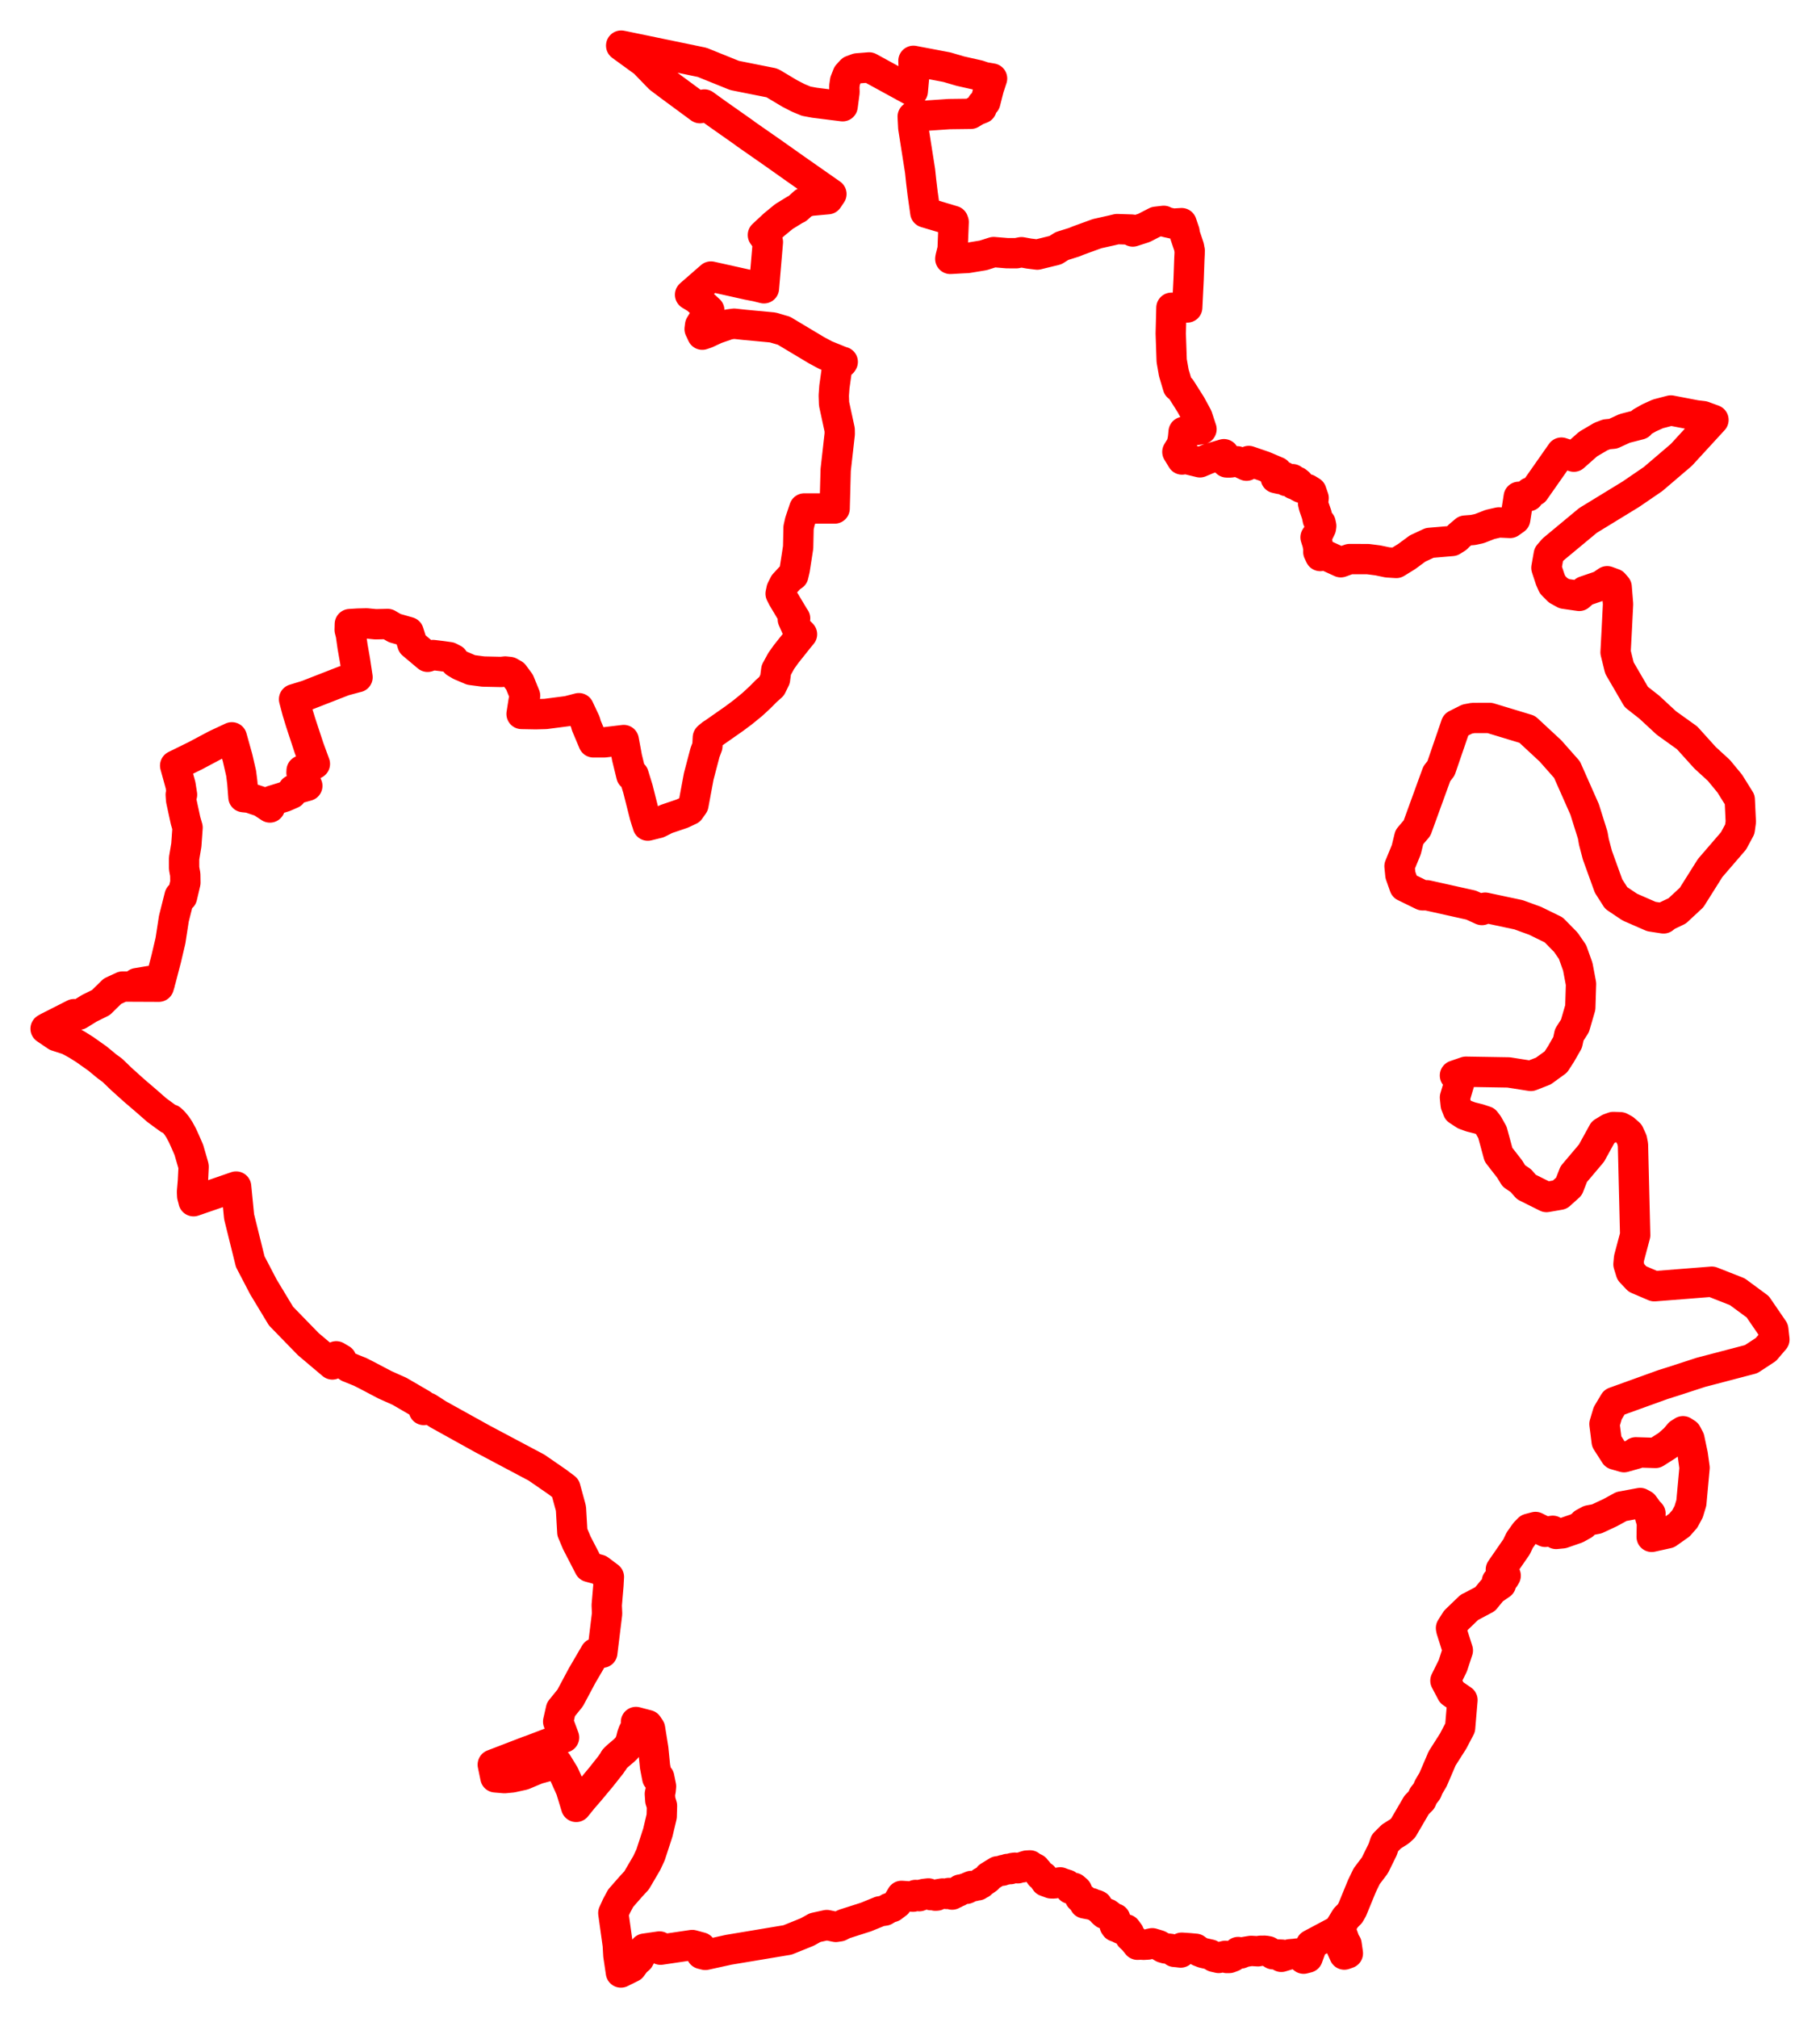 <svg width="199.58" height="221.229" xmlns="http://www.w3.org/2000/svg"><polygon points="5,112.77 6.189,113.578 7.469,113.99 7.93,114.231 8.463,114.53 9.276,115.039 10.689,116.037 11.741,116.905 12.311,117.319 13.333,118.304 14.701,119.534 15.557,120.266 16.089,120.723 17.182,121.682 18.511,122.655 18.741,122.704 19.033,122.976 19.382,123.399 19.656,123.818 19.998,124.446 20.32,125.157 20.709,126.051 21.209,127.776 21.234,127.895 21.157,129.474 21.057,130.649 21.078,131.113 21.198,131.558 21.224,131.68 25.893,130.07 26.22,133.379 27.44,138.304 28.889,141.08 30.816,144.271 33.813,147.35 36.446,149.572 36.872,148.68 37.439,149.015 37.324,149.252 38.239,149.883 39.494,150.387 40.232,150.761 42.223,151.807 43.818,152.52 46.291,153.959 46.476,154.566 46.917,154.31 48.073,155.053 52.914,157.737 58.84,160.883 61.074,162.423 61.999,163.116 62.562,165.178 62.611,165.376 62.762,167.965 63.255,169.132 64.619,171.773 65.713,172.07 66.772,172.864 66.721,173.782 66.534,175.97 66.574,176.893 66.049,181.17 65.761,181.2 65.267,181.228 63.823,183.701 62.527,186.129 61.512,187.383 61.207,188.724 61.855,190.464 58.152,191.874 57.955,191.936 54.037,193.443 54.325,194.837 55.324,194.921 56.155,194.842 57.384,194.569 58.921,193.925 60.498,193.491 61.093,193.259 61.868,194.527 62.6,196.16 63.182,198.074 63.926,197.157 64.654,196.318 65.923,194.796 67.022,193.407 67.115,193.251 67.264,193.06 67.362,192.856 67.495,192.708 67.804,192.428 68.435,191.893 68.66,191.678 68.95,191.318 69.028,191.182 69.187,190.736 69.313,190.227 69.435,189.888 69.566,189.623 69.673,189.474 69.771,188.988 69.741,188.766 71.026,189.104 71.284,189.49 71.636,191.684 71.831,193.651 72.073,194.894 72.29,194.839 72.489,195.821 72.445,196.281 72.359,196.653 72.408,197.355 72.594,197.954 72.561,199.111 72.138,200.888 71.339,203.335 70.929,204.215 69.813,206.122 69.163,206.828 68.063,208.084 67.616,208.918 67.256,209.709 67.743,213.212 67.809,214.353 68.089,216.229 69.259,215.65 69.696,215.058 70.087,214.719 70.678,213.612 72.318,213.375 72.435,213.727 75.908,213.213 76.871,213.474 76.925,214.192 77.345,214.297 79.911,213.735 86.359,212.659 88.517,211.789 89.381,211.308 90.668,211.026 91.651,211.229 92.071,211.166 92.564,210.912 94.967,210.144 96.493,209.522 97.014,209.443 97.475,209.163 97.838,209.054 98.37,208.652 98.863,207.827 100.12,207.916 100.395,207.728 100.804,207.861 100.931,207.814 101.047,207.681 101.251,207.688 101.327,207.615 101.811,207.561 102.086,207.746 102.278,207.714 102.569,207.804 102.733,207.794 102.875,207.648 103.358,207.567 103.805,207.615 104.05,207.509 104.408,207.686 104.501,207.588 104.704,207.544 104.777,207.416 105.092,207.358 105.304,207.136 105.743,207.067 105.832,207.007 105.969,207.058 106.109,207 106.168,206.882 106.518,206.738 106.834,206.754 106.928,206.694 107.234,206.673 107.315,206.582 107.558,206.487 107.658,206.328 107.969,206.16 108.288,205.934 108.441,205.713 109.387,205.133 109.931,205.061 110.009,204.991 110.351,204.945 110.468,204.877 110.818,204.891 110.995,204.782 111.278,204.739 111.615,204.803 111.834,204.721 112.102,204.702 112.302,204.592 112.601,204.504 112.945,204.486 113.168,204.654 113.53,204.832 113.6,204.962 113.758,205.098 114.084,205.567 114.289,205.64 114.388,205.714 114.523,206.038 114.658,206.238 115.262,206.458 115.584,206.465 116.26,206.346 116.527,206.454 117.005,206.603 117.355,207.053 117.571,206.981 117.777,206.952 118.104,207.235 118.293,207.683 118.425,208.023 118.604,208.193 118.838,208.216 118.99,208.349 118.93,208.653 119.455,208.756 119.678,208.621 119.745,208.754 119.982,208.906 120.05,208.842 120.2,208.812 120.34,208.874 120.523,209.225 120.819,209.442 120.94,209.626 121.133,209.797 121.458,209.789 121.818,210.064 121.937,210.196 122.296,210.311 122.247,210.644 122.228,211.05 122.331,211.196 122.674,211.322 122.864,211.425 123.059,211.512 123.243,211.473 123.502,211.5 123.808,211.91 123.93,212.3 124.304,212.651 124.733,213.184 125.081,213.169 125.424,213.188 125.861,213.162 126.053,213.082 126.355,213.022 127.07,213.238 127.535,213.513 127.812,213.593 128.11,213.61 128.417,213.648 128.79,213.968 129.051,213.989 129.474,214.04 129.624,213.896 129.587,213.507 130.441,213.565 131.116,213.627 131.483,213.906 131.934,214.083 132.713,214.258 133.127,214.513 133.643,214.631 133.728,214.558 134.357,214.403 134.42,214.549 134.545,214.639 134.803,214.633 135.171,214.496 135.362,214.354 135.775,213.981 135.897,214.093 136.069,214.14 136.456,213.978 137.194,213.857 137.953,213.902 138.212,213.844 138.738,213.841 139.072,213.902 139.592,214.228 140.579,214.273 140.508,214.511 141.435,214.23 142.046,214.178 142.241,214.147 142.952,214.711 143.397,214.598 143.757,213.609 143.757,213.175 146.333,211.804 147.417,214.263 147.807,214.125 147.665,213.131 147.471,212.802 147.077,211.707 146.937,211.278 147.571,210.241 148.034,209.773 148.296,209.317 149.35,206.749 149.872,205.669 150.77,204.481 151.625,202.742 151.868,202.029 152.582,201.315 153.47,200.755 153.864,200.394 155.344,197.859 155.884,197.317 156.064,196.88 156.483,196.343 156.661,195.902 157.15,195.075 158.009,193.074 158.129,192.78 159.353,190.858 160.116,189.399 160.372,186.359 159.195,185.549 158.504,184.239 159.312,182.608 159.867,180.921 159.146,178.651 159.115,178.468 159.652,177.62 161.133,176.194 161.234,176.155 162.867,175.286 163.666,174.305 164.598,173.663 164.147,173.353 164.969,172.965 165.113,172.727 164.716,172.197 164.582,172.056 166.308,169.558 166.651,168.836 167.249,167.992 167.652,167.581 168.38,167.388 169.45,167.924 170.274,167.808 170.641,168.152 171.347,168.083 172.894,167.548 173.63,167.137 173.653,166.992 174.262,166.662 175.101,166.503 176.572,165.817 177.806,165.142 179.859,164.761 180.24,164.971 180.734,165.657 180.991,165.919 180.951,166.276 181.146,166.921 181.121,168.473 182.887,168.081 184.159,167.185 184.75,166.513 185.176,165.722 185.472,164.749 185.825,160.894 185.627,159.463 185.26,157.73 184.956,157.148 184.556,156.892 184.152,157.149 183.668,157.726 182.878,158.422 181.543,159.271 179.386,159.203 179.432,159.361 178.088,159.738 177.108,159.456 176.188,158.02 175.945,156.104 176.298,154.921 177.025,153.702 182.348,151.782 183.832,151.312 186.508,150.439 192.027,148.992 193.648,147.931 194.58,146.839 194.459,145.744 192.75,143.248 190.511,141.6 187.715,140.501 181.413,140.999 179.555,140.204 178.839,139.444 178.577,138.594 178.637,137.927 179.312,135.396 179.071,125.489 178.966,124.959 178.648,124.266 178.123,123.806 177.684,123.568 176.917,123.54 176.47,123.7 175.783,124.117 174.522,126.408 172.574,128.713 172.049,130.065 171.044,130.968 169.59,131.221 167.383,130.12 166.774,129.423 166.01,128.907 165.556,128.163 164.325,126.578 163.659,124.127 163.166,123.253 162.895,122.901 162.196,122.668 161.277,122.436 160.628,122.199 159.869,121.705 159.634,121.11 159.55,120.306 160.116,118.403 159.548,117.896 160.751,117.482 165.439,117.56 167.871,117.943 169.24,117.41 170.615,116.414 171.178,115.543 171.901,114.279 172.083,113.436 172.71,112.457 173.294,110.447 173.374,107.855 173.02,105.975 172.442,104.357 171.714,103.298 170.38,101.937 168.329,100.934 166.522,100.277 162.862,99.498 162.504,99.759 161.32,99.219 156.489,98.142 155.994,98.143 154.011,97.175 153.566,95.913 153.47,94.955 154.213,93.148 154.55,91.766 155.393,90.773 157.554,84.828 158.02,84.225 159.66,79.446 160.888,78.826 161.529,78.704 163.355,78.699 167.472,79.947 170.026,82.318 171.836,84.364 173.769,88.725 174.656,91.55 174.786,92.289 175.17,93.746 176.392,97.124 177.231,98.438 178.722,99.437 181.083,100.469 182.425,100.676 182.778,100.397 183.916,99.855 185.499,98.385 187.533,95.154 190.1,92.175 190.783,90.905 190.895,90.096 190.781,87.655 189.684,85.896 188.494,84.454 186.971,83.057 185.006,80.88 182.735,79.254 180.863,77.521 179.43,76.397 178.998,75.65 177.585,73.224 177.162,71.508 177.294,69.025 177.434,66.223 177.283,64.351 176.962,63.977 176.242,63.712 175.53,64.197 173.759,64.802 173.178,65.323 171.546,65.088 170.857,64.709 170.254,64.099 170.002,63.533 169.578,62.247 169.835,60.787 170.318,60.224 174.139,57.052 178.849,54.172 181.279,52.51 184.375,49.867 187.898,46.031 186.77,45.62 185.973,45.525 183.225,44.998 181.809,45.368 180.856,45.798 180.032,46.265 179.813,46.539 178.167,46.961 176.898,47.544 176.183,47.611 175.554,47.852 174.152,48.678 172.589,50.061 171.222,49.615 168.274,53.817 167.761,53.971 167.631,54.391 166.544,54.462 166.158,56.924 165.596,57.324 164.36,57.268 163.396,57.489 162.223,57.947 161.531,58.096 160.664,58.163 160.02,58.706 159.748,58.981 159.235,59.302 156.775,59.511 155.456,60.125 154.257,61.008 153.115,61.711 152.157,61.651 151.091,61.429 150.014,61.291 147.997,61.285 147.028,61.635 145.363,60.874 144.775,60.952 144.564,60.502 144.575,60.163 144.475,59.577 144.262,58.902 144.569,58.459 144.855,57.873 144.885,57.654 144.817,57.333 144.505,56.966 144.391,56.431 144.085,55.543 143.985,55.137 144.053,54.6 143.881,54.104 143.807,53.884 143.383,53.624 142.676,53.469 142.374,53.309 142.43,52.98 142.216,52.8 141.879,53.086 141.726,52.523 141.08,52.738 140.79,52.252 140.366,52.509 139.898,52.405 140.061,51.722 138.62,51.109 136.934,50.533 136.693,51.05 135.669,50.569 134.924,50.698 134.524,50.695 134.215,49.789 132.532,50.281 131.584,50.682 129.968,50.289 129.622,50.375 129.11,49.536 129.571,48.784 129.708,48.165 129.746,47.841 129.794,47.341 131.756,47.052 131.685,46.842 131.303,45.677 130.599,44.381 129.485,42.62 129.167,42.375 128.721,40.878 128.486,39.534 128.383,36.559 128.457,33.735 130.19,33.707 130.344,30.621 130.425,28.37 130.451,27.851 130.46,27.461 130.435,27.389 130.399,27.11 130.346,26.946 129.932,25.717 129.894,25.406 129.574,24.461 128.637,24.517 127.891,24.351 127.616,24.209 126.761,24.309 125.448,24.985 124.222,25.38 124.174,25.179 124.113,25.168 122.501,25.114 121.943,25.248 120.313,25.612 118.21,26.377 117.807,26.547 116.453,26.971 115.739,27.42 113.751,27.908 112.828,27.795 112.013,27.647 111.449,27.759 110.44,27.755 108.96,27.633 107.822,27.993 106.102,28.278 105.48,28.307 104.21,28.381 104.234,28.225 104.462,27.303 104.53,25.598 104.58,24.341 104.531,24.208 101.471,23.294 101.178,21.23 101.015,19.873 100.897,18.753 100.15,14.006 100.086,12.779 104.096,12.507 106.462,12.477 107.067,12.11 107.642,11.885 107.685,11.44 108.048,11.2 108.443,9.656 108.79,8.606 107.928,8.457 107.358,8.264 107.252,8.234 105.309,7.797 103.841,7.366 100.166,6.668 100.231,8.522 100.097,10.006 95.312,7.391 93.992,7.496 93.367,7.728 92.95,8.184 92.672,8.889 92.586,9.49 92.608,10.106 92.403,11.646 89.315,11.26 88.412,11.093 87.526,10.725 86.607,10.251 84.736,9.134 84.614,9.082 80.55,8.271 76.989,6.833 68.5,5.076 68.116,5 70.638,6.832 72.315,8.566 73.52,9.47 76.76,11.856 76.89,11.768 77.24,11.456 78.566,12.413 81.599,14.547 81.792,14.697 84.826,16.811 87.252,18.527 91.172,21.268 90.786,21.837 88.865,22.012 88.165,22.212 87.437,22.866 87.215,22.969 85.97,23.734 84.886,24.622 83.659,25.761 84.207,26.532 83.774,31.604 82.936,31.394 82.006,31.215 77.96,30.313 75.673,32.307 76.405,32.75 77.781,34.01 76.773,35.656 76.721,36.076 76.873,36.386 76.912,36.484 77.01,36.688 77.464,36.534 78.521,36.043 79.917,35.562 80.504,35.484 81.66,35.609 84.744,35.898 85.964,36.254 89.543,38.395 90.529,38.924 92.267,39.629 92.415,39.667 92.361,39.75 92.25,39.845 91.794,40.307 91.498,42.42 91.431,43.363 91.462,44.263 92.078,47.104 92.086,47.569 91.641,51.509 91.526,55.745 88.199,55.739 87.718,57.173 87.57,57.838 87.524,60.001 87.15,62.421 86.997,63.078 86.634,63.328 86.005,64.011 85.701,64.611 85.602,65.078 85.836,65.542 87.104,67.667 87.192,67.786 86.939,67.893 87.434,69.012 87.948,69.527 87.827,69.668 87.627,69.911 86.208,71.692 85.668,72.449 85.125,73.444 84.989,74.457 84.613,75.227 83.993,75.785 83.322,76.463 82.488,77.232 81.441,78.085 80.511,78.779 78.226,80.378 78.077,80.463 77.694,80.773 77.622,80.848 77.572,81.798 77.311,82.492 76.623,85.105 76.041,88.228 75.637,88.798 74.807,89.189 73.056,89.783 72.192,90.22 71.038,90.505 70.944,90.183 70.901,90.085 70.692,89.401 69.953,86.475 69.483,84.95 69.236,85.011 68.758,83.062 68.4,81.124 66.27,81.379 65.074,81.381 64.296,79.534 64.193,79.152 63.479,77.632 62.245,77.951 59.82,78.266 58.736,78.294 57.196,78.266 57.418,76.844 57.583,76.273 56.974,74.778 56.349,73.929 55.882,73.662 55.403,73.612 54.966,73.66 52.99,73.616 51.661,73.441 50.47,72.935 49.966,72.637 49.729,72.266 49.284,72.038 48.503,71.927 47.489,71.805 46.888,72 45.229,70.606 44.812,69.286 43.284,68.851 42.51,68.4 41.195,68.433 40.199,68.336 39.272,68.358 38.361,68.414 38.36,68.464 38.345,69.051 38.471,69.537 38.661,70.87 38.932,72.417 39.206,74.238 39.088,74.263 37.721,74.632 33.674,76.211 32.246,76.651 32.606,78.018 32.979,79.227 33.883,81.974 34.53,83.738 34.018,84.015 33.076,84.466 33.063,84.703 33.701,86.146 32.144,86.579 31.992,86.999 31.181,87.352 29.806,87.777 29.598,88.518 28.646,87.891 27.334,87.45 26.696,87.385 26.572,85.798 26.443,84.77 26.055,83.084 25.425,80.826 23.679,81.641 21.443,82.829 19.207,83.928 19.796,86.064 19.962,87.119 19.818,87.112 19.86,87.702 20.35,89.966 20.569,90.719 20.433,92.627 20.188,94.097 20.19,95.182 20.315,95.865 20.33,96.766 19.964,98.316 19.832,98.283 19.69,98.228 19.065,100.712 18.694,103.119 18.23,105.091 17.616,107.449 16.412,107.538 15.005,107.772 15.922,107.788 17.533,107.771 17.412,108.165 13.442,108.147 12.33,108.66 11.068,109.898 9.816,110.516 8.661,111.229 8.12,111.171 5.245,112.628 5,112.77" stroke="red" stroke-width="3.324px" fill="none" stroke-linejoin="round" vector-effect="non-scaling-stroke"></polygon></svg>